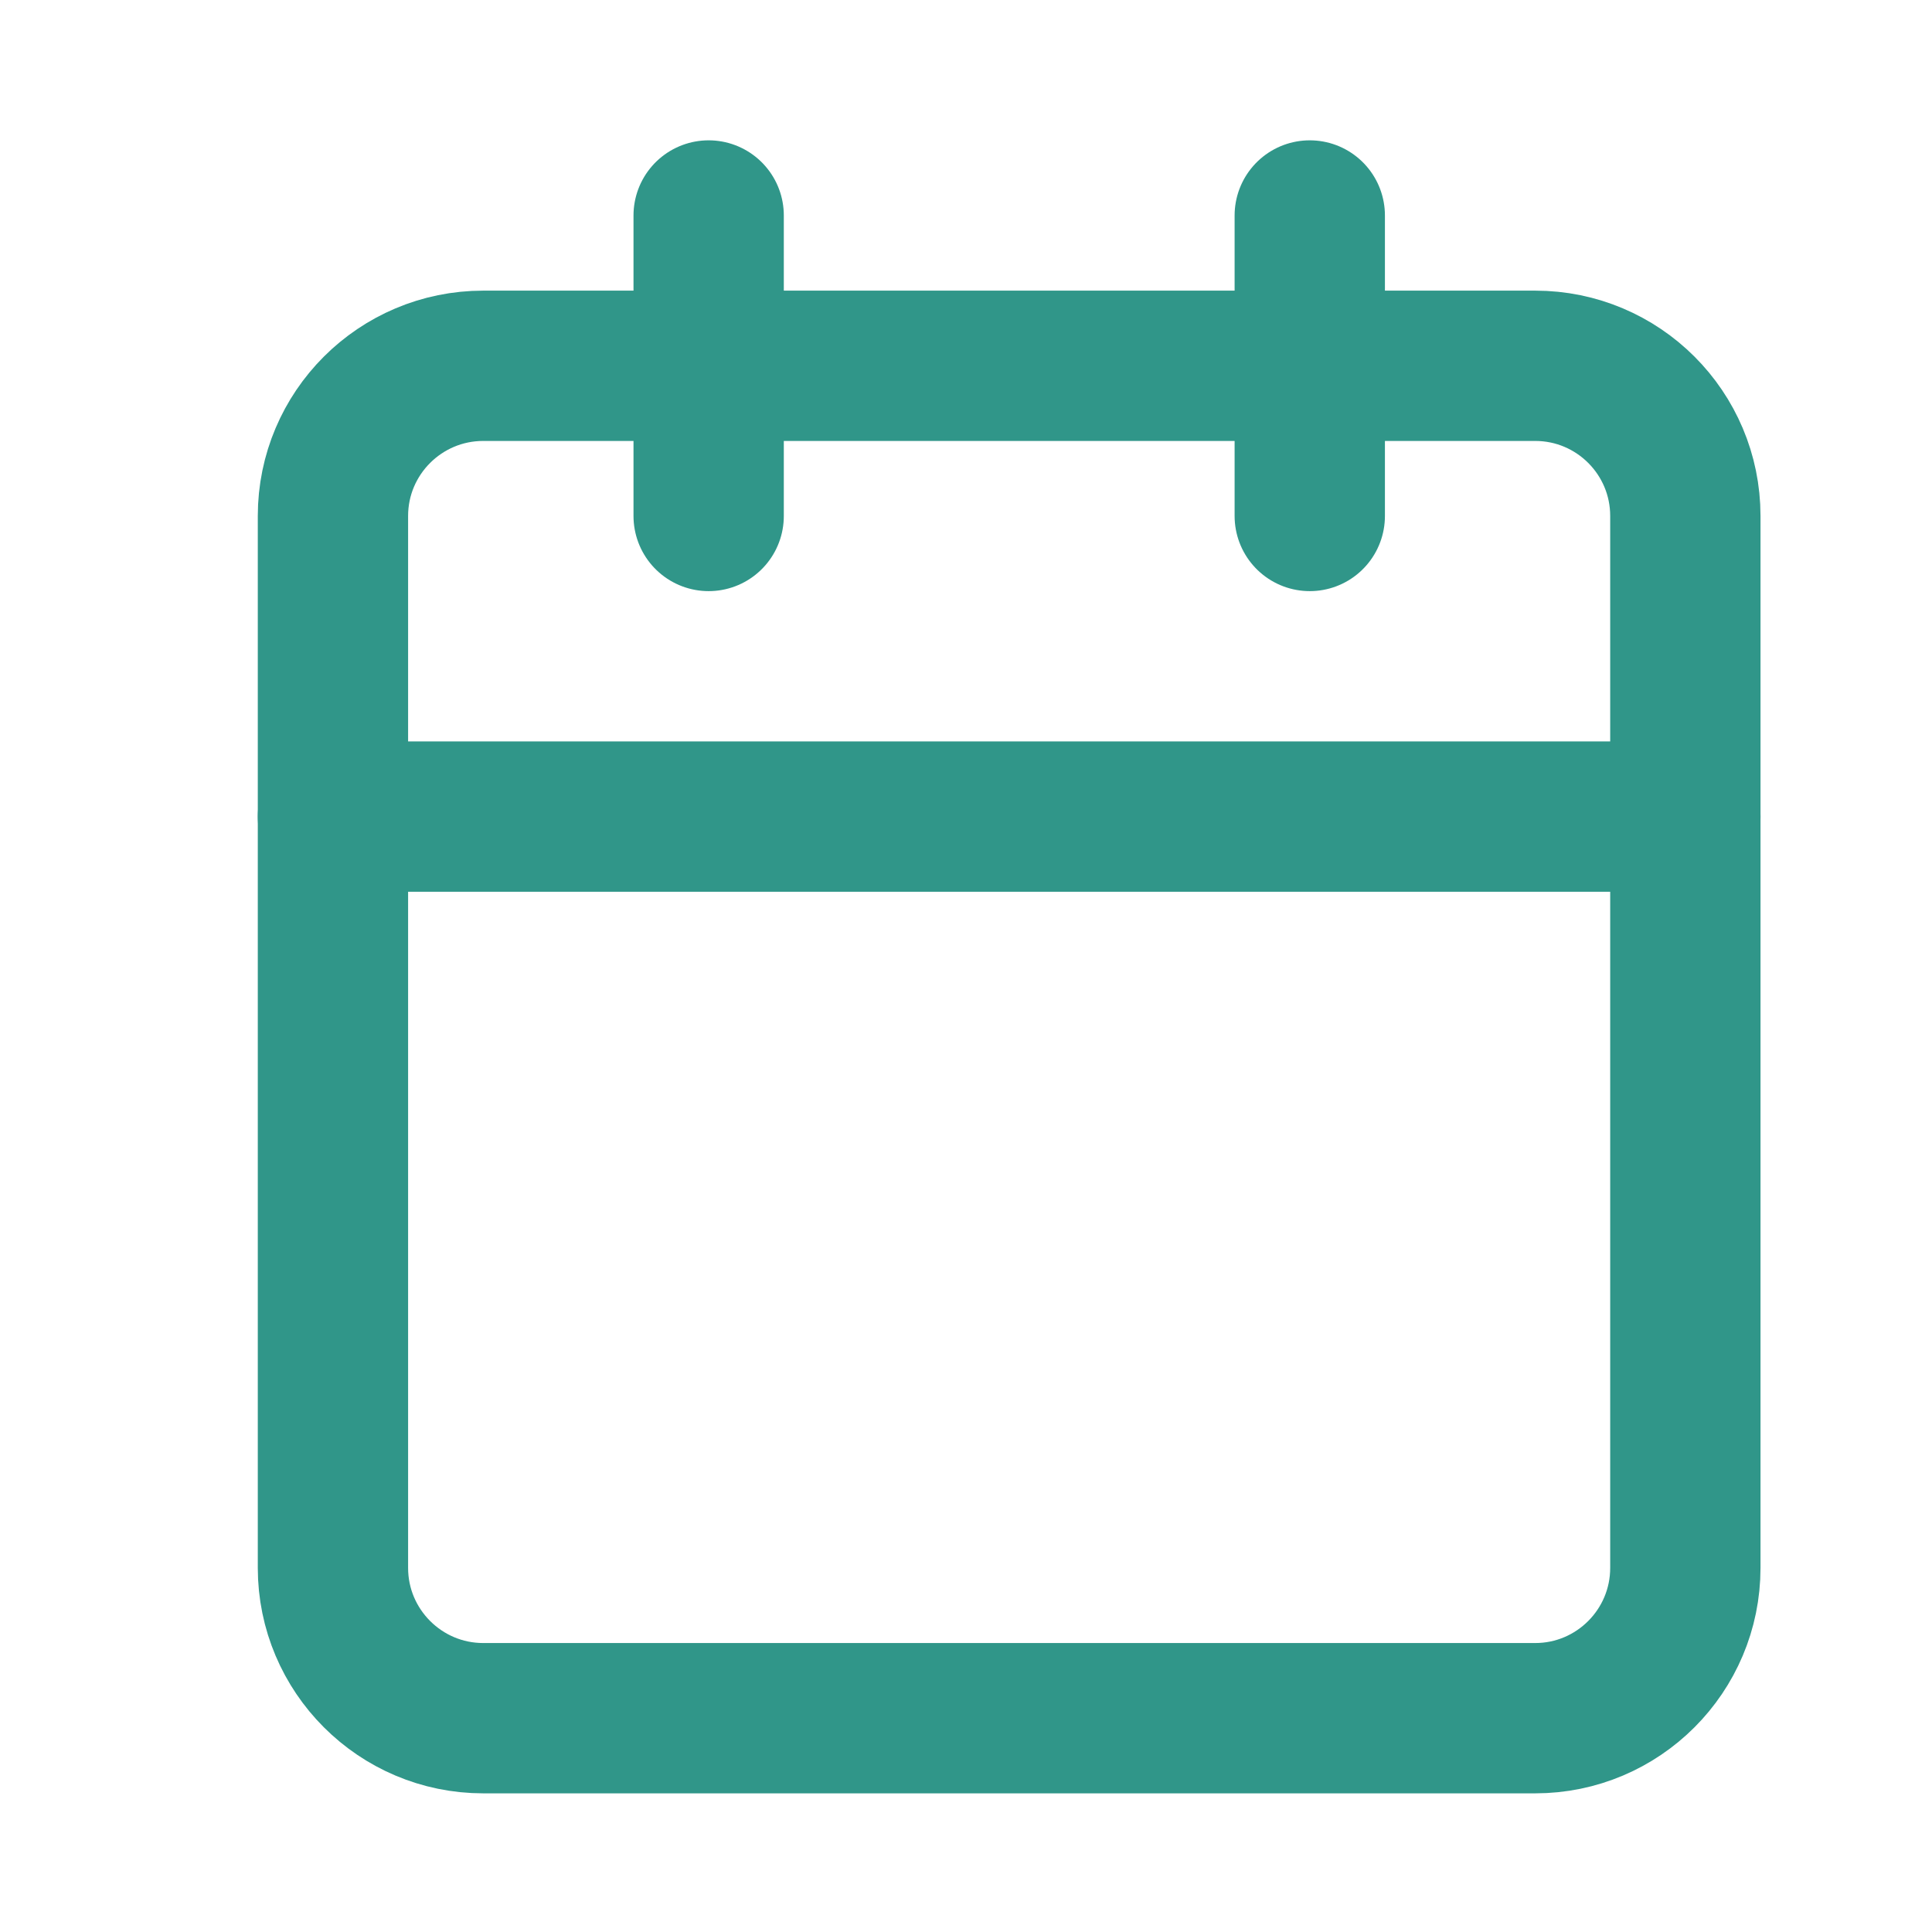 <svg width="15" height="15" viewBox="0 0 15 15" fill="none" xmlns="http://www.w3.org/2000/svg">
<path fill-rule="evenodd" clip-rule="evenodd" d="M2.585 4.006C2.585 3.362 3.108 2.84 3.752 2.84H11.919C12.563 2.84 13.085 3.362 13.085 4.006V12.173C13.085 12.817 12.563 13.34 11.919 13.34H3.752C3.108 13.34 2.585 12.817 2.585 12.173V4.006Z" stroke="#309689" stroke-width="1.167" stroke-linecap="round" stroke-linejoin="round"/>
<path d="M10.169 1.673V4.006" stroke="#309689" stroke-width="1.167" stroke-linecap="round" stroke-linejoin="round"/>
<path d="M5.502 1.673V4.006" stroke="#309689" stroke-width="1.167" stroke-linecap="round" stroke-linejoin="round"/>
<path d="M2.585 6.34H13.085" stroke="#309689" stroke-width="1.167" stroke-linecap="round" stroke-linejoin="round"/>
</svg>
